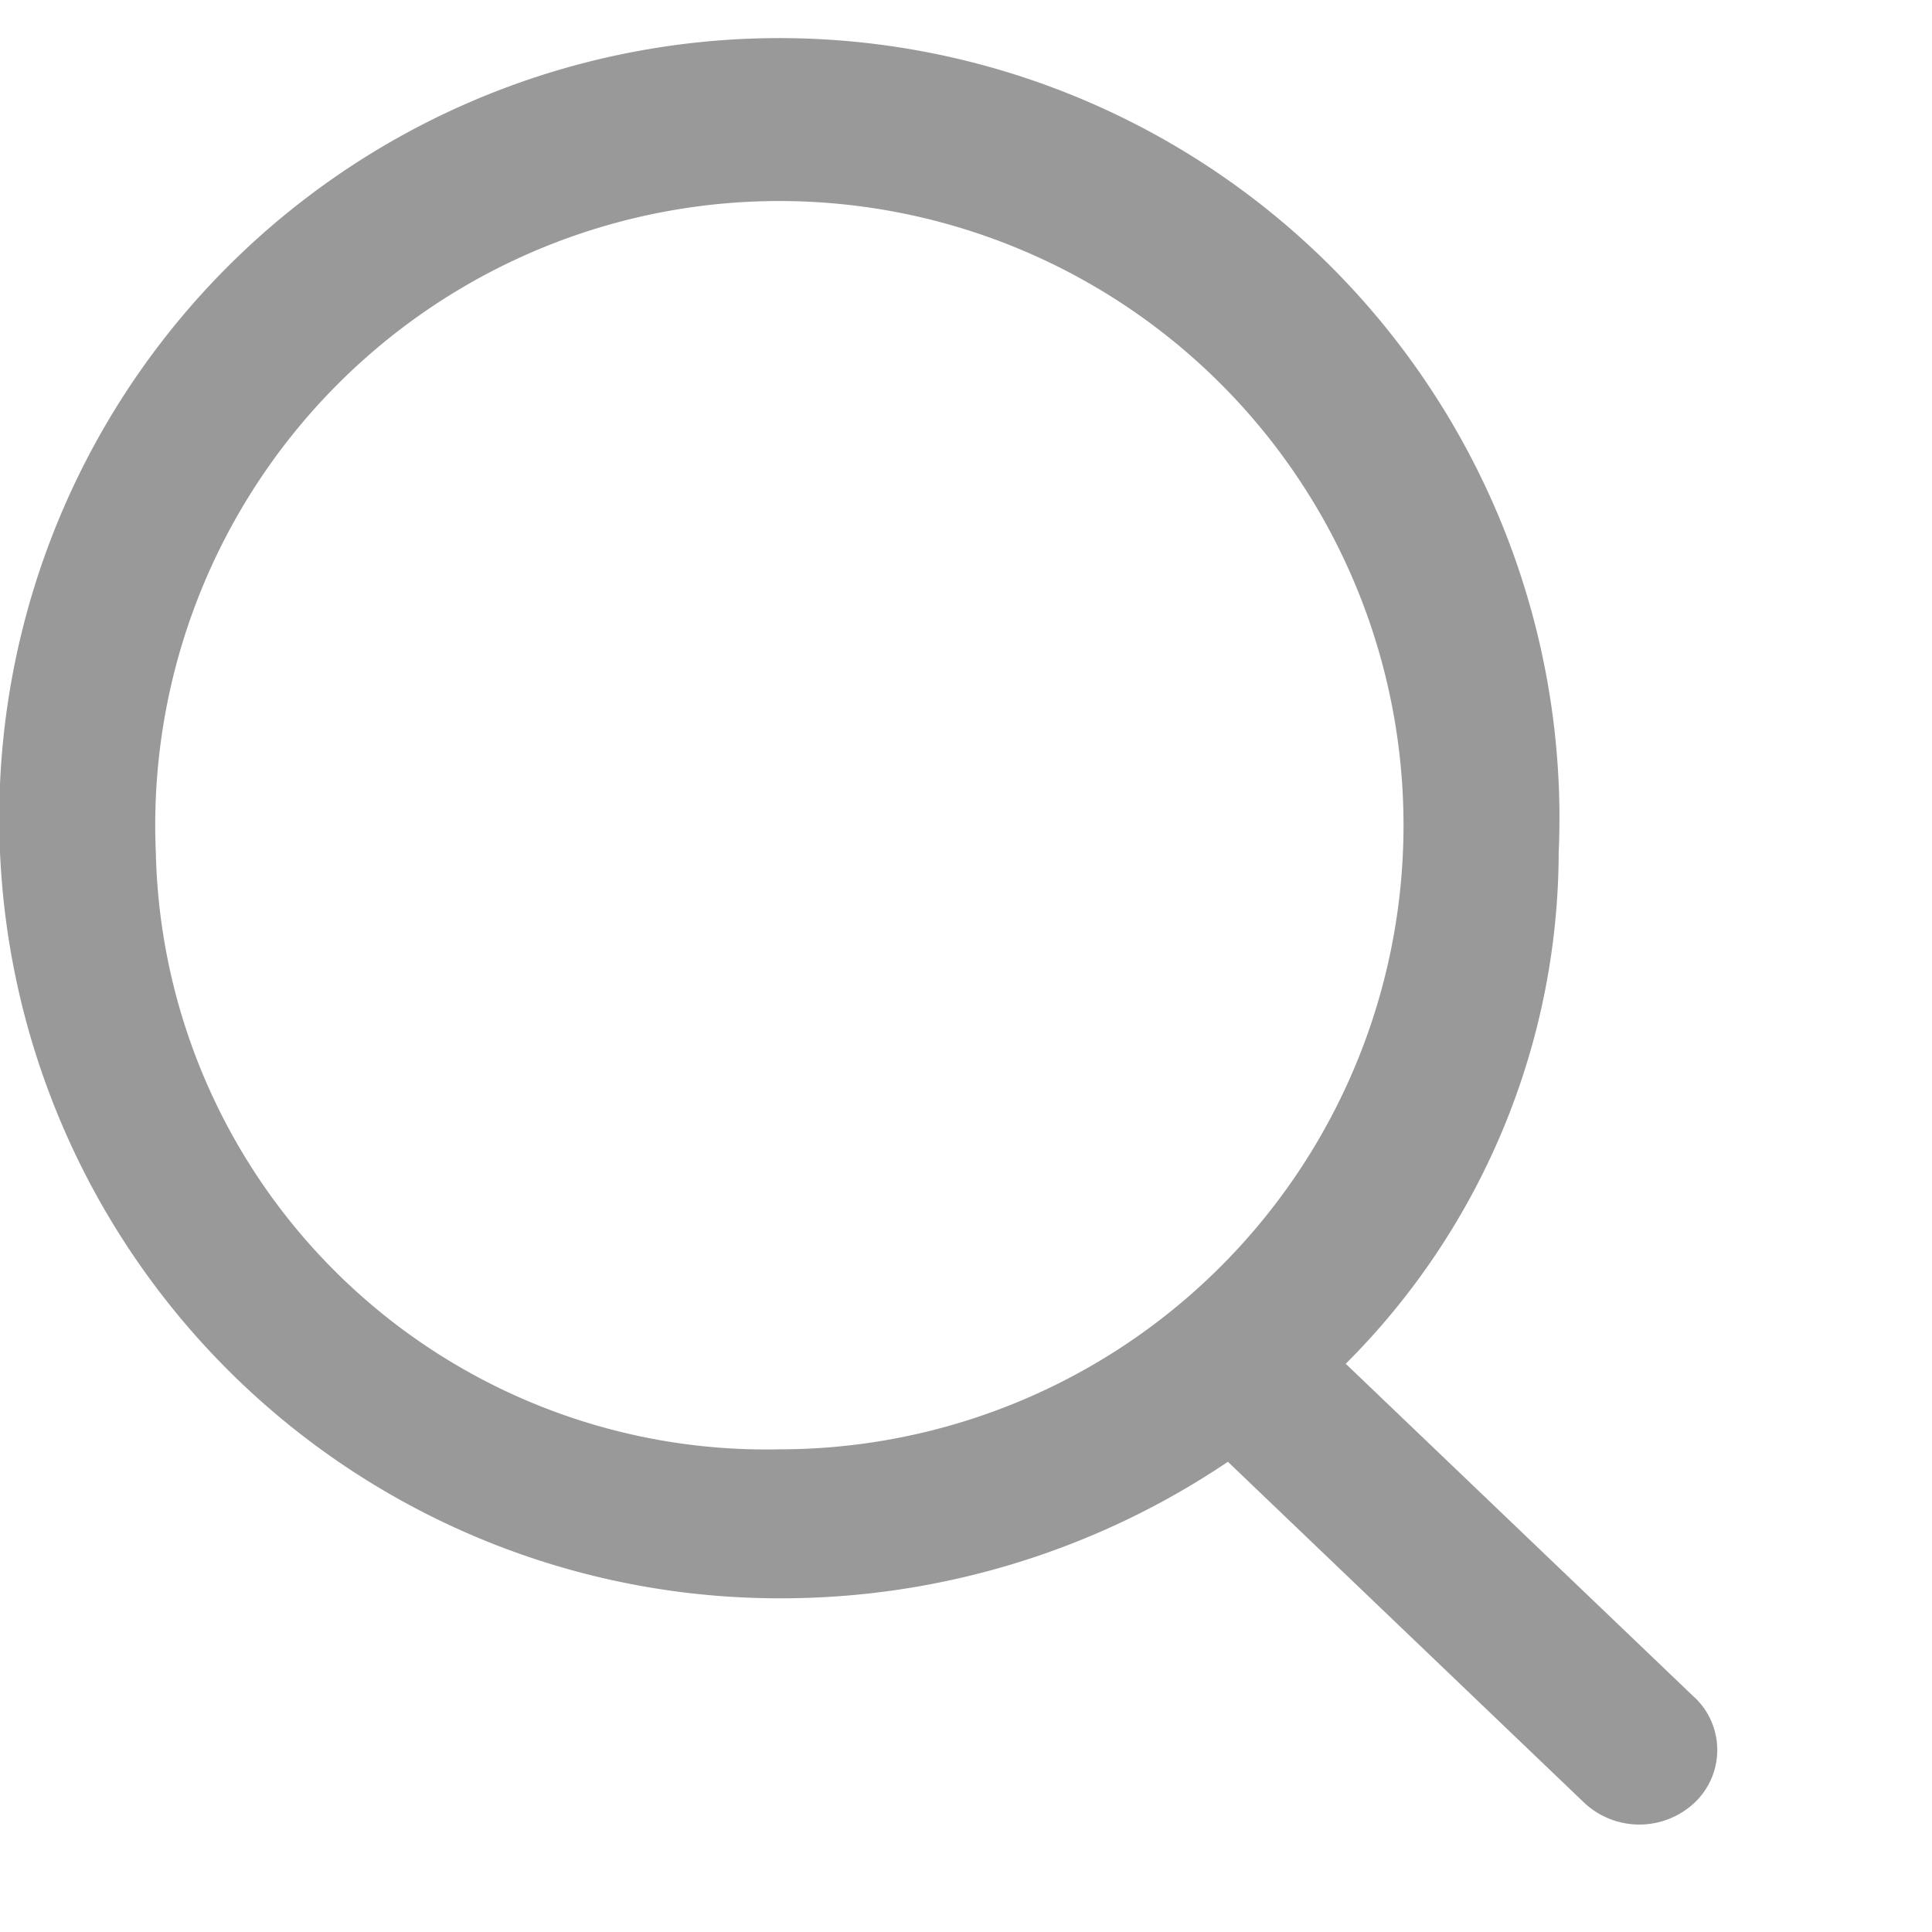 <svg xmlns="http://www.w3.org/2000/svg" width="16" height="16" viewBox="0 0 18 16">
  <defs>
    <style>
      .cls-1 {
        fill: #999;
      }
    </style>
  </defs>
  <path id="search" class="cls-1" d="M129.452,166.946a5.815,5.815,0,1,1,5.809,5.557,5.687,5.687,0,0,1-5.809-5.557m14.335,7.868-3.249-3.108a6.754,6.754,0,0,0,1.984-4.761,7.268,7.268,0,1,0-7.261,6.946,7.443,7.443,0,0,0,4.179-1.272l3.32,3.177a.751.751,0,0,0,1.027,0,.675.675,0,0,0,0-.983" transform="translate(-128 -160)"/>
</svg>
